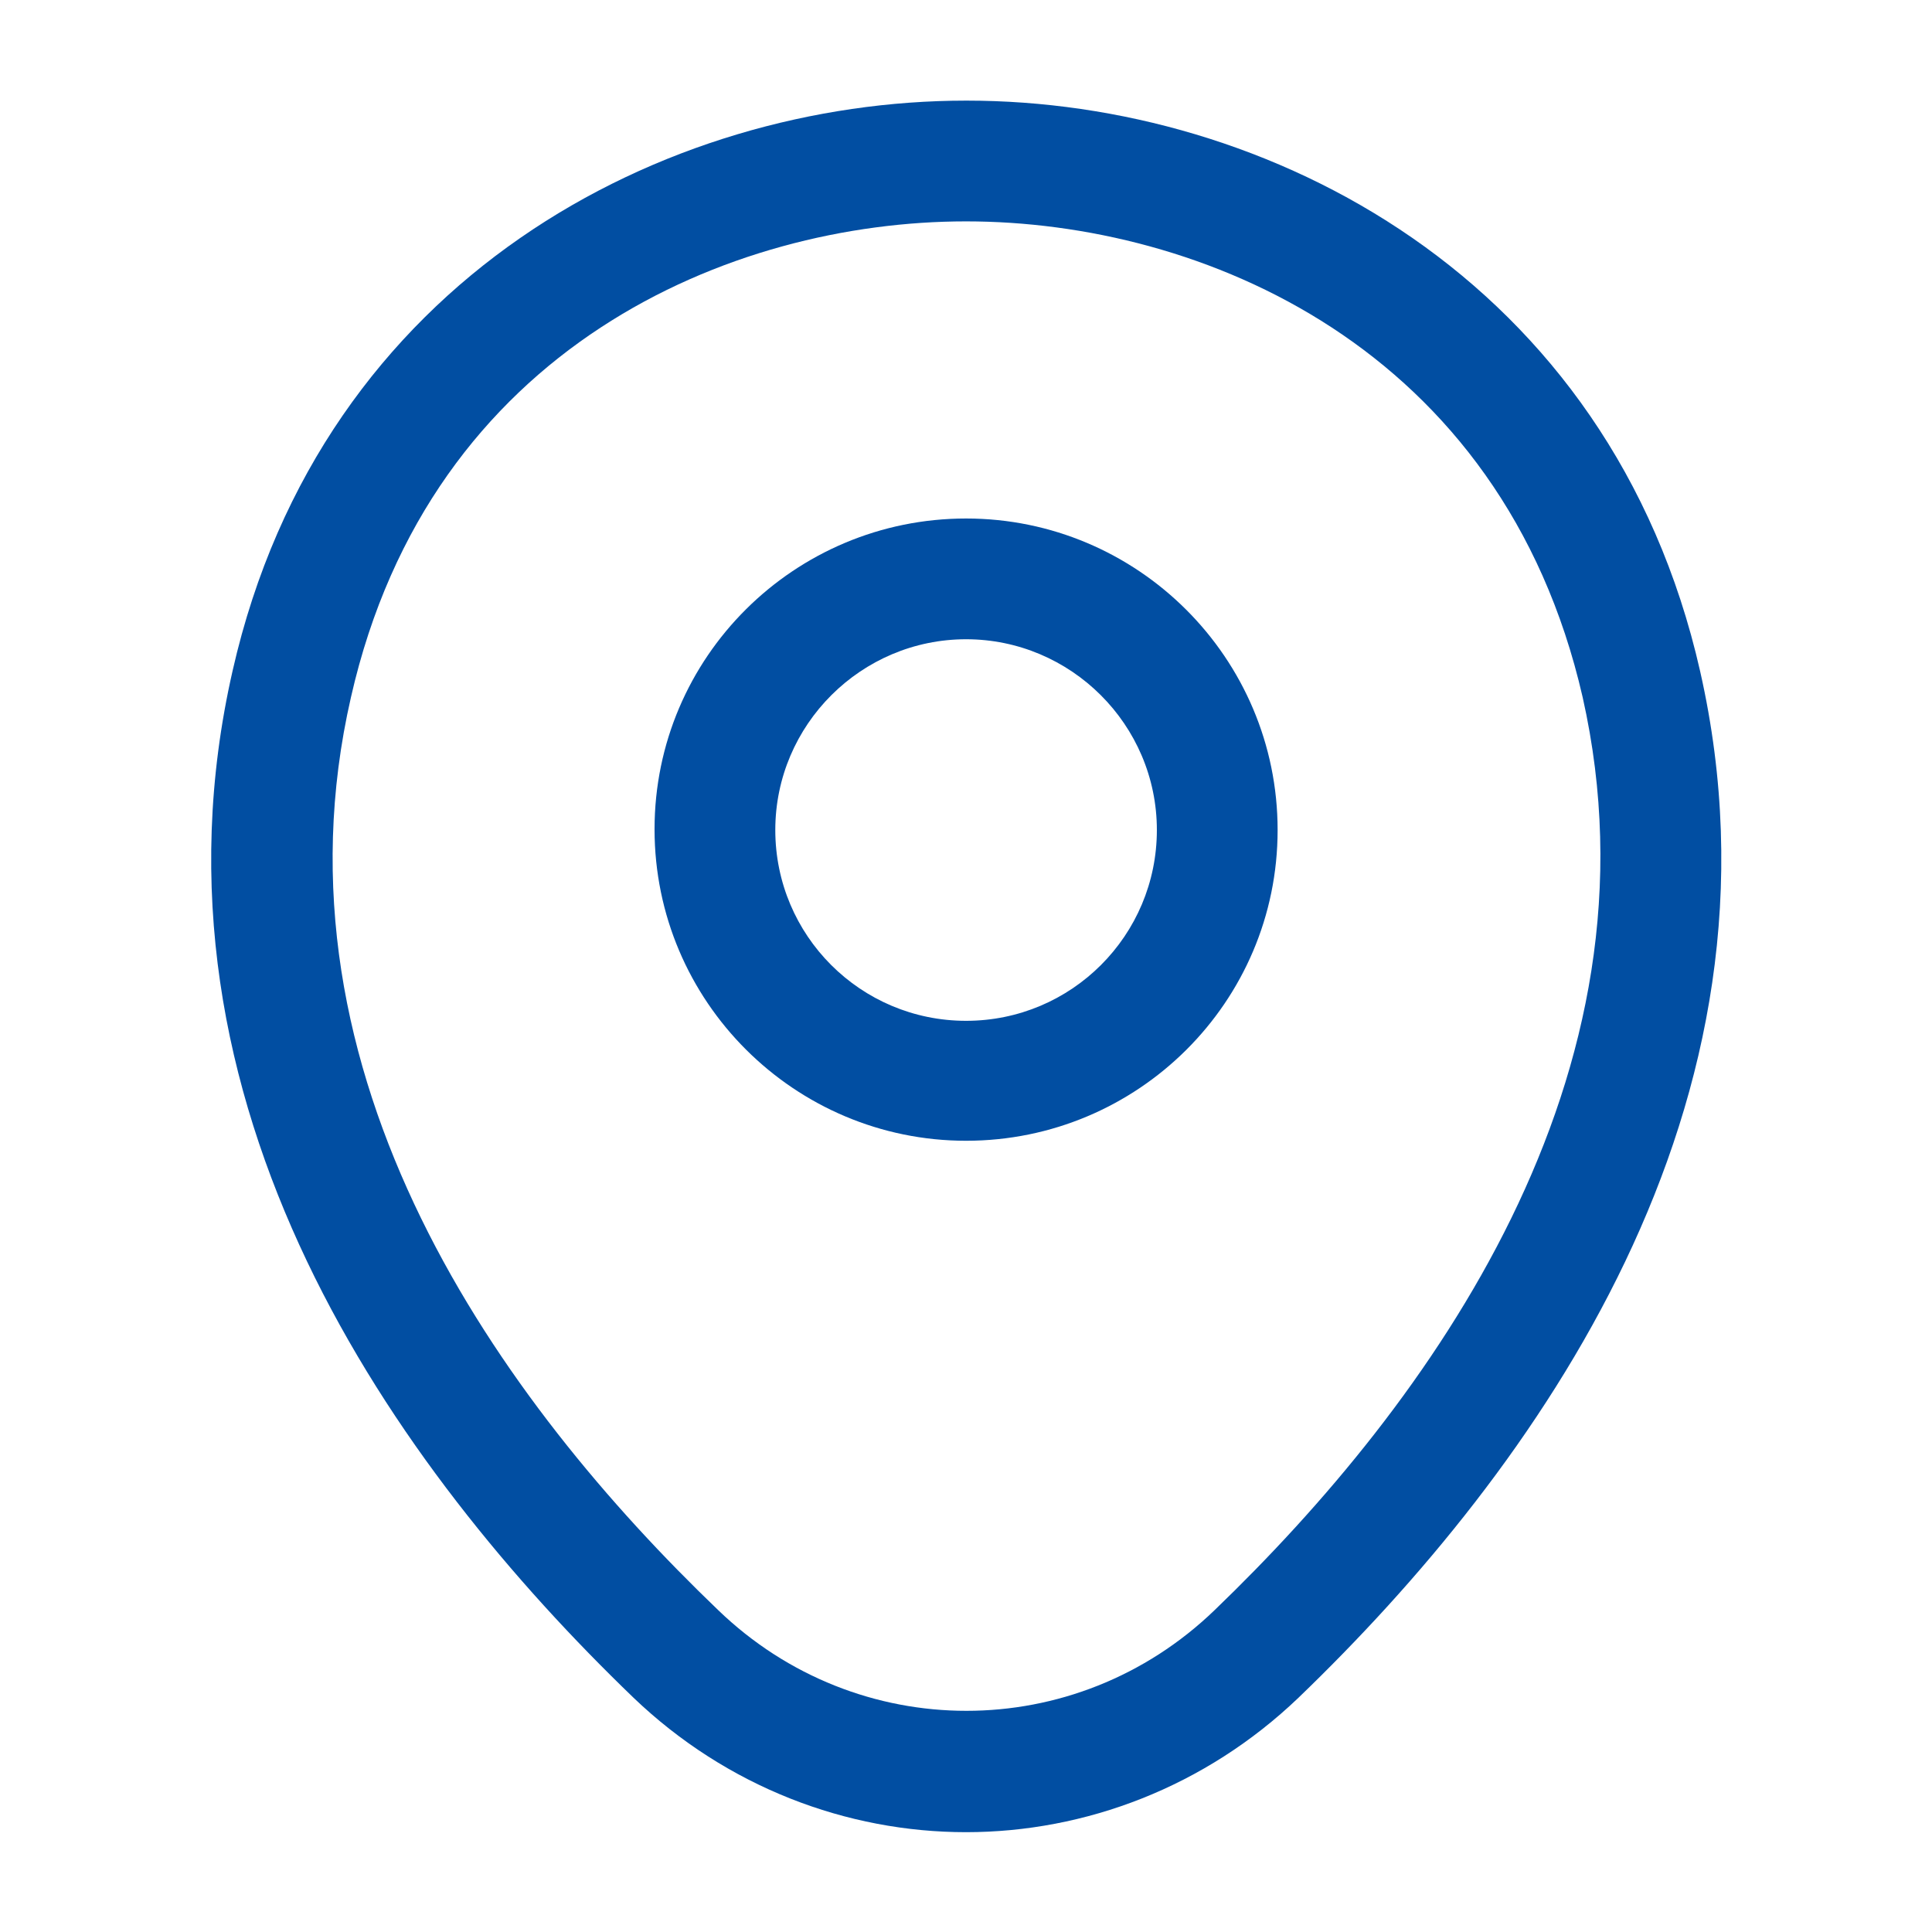 <svg width="24" height="24" viewBox="0 0 24 24" fill="none" xmlns="http://www.w3.org/2000/svg">
<path d="M12.001 14.171C9.871 14.171 8.131 12.441 8.131 10.301C8.131 8.161 9.871 6.441 12.001 6.441C14.131 6.441 15.871 8.171 15.871 10.311C15.871 12.451 14.131 14.171 12.001 14.171ZM12.001 7.941C10.701 7.941 9.631 9.001 9.631 10.311C9.631 11.621 10.691 12.681 12.001 12.681C13.311 12.681 14.371 11.621 14.371 10.311C14.371 9.001 13.301 7.941 12.001 7.941Z" fill="#014EA2"/>
<path d="M12 22.76C10.52 22.76 9.03 22.2 7.87 21.09C4.92 18.25 1.66 13.72 2.89 8.33C4 3.44 8.27 1.25 12 1.25C12 1.25 12 1.25 12.01 1.25C15.74 1.25 20.01 3.44 21.12 8.34C22.34 13.73 19.08 18.25 16.13 21.09C14.97 22.2 13.48 22.76 12 22.76ZM12 2.75C9.09 2.75 5.35 4.3 4.36 8.66C3.28 13.37 6.24 17.43 8.92 20C10.65 21.67 13.36 21.67 15.09 20C17.76 17.43 20.72 13.37 19.66 8.66C18.66 4.3 14.91 2.75 12 2.75Z" fill="#014EA2"/>
</svg>
